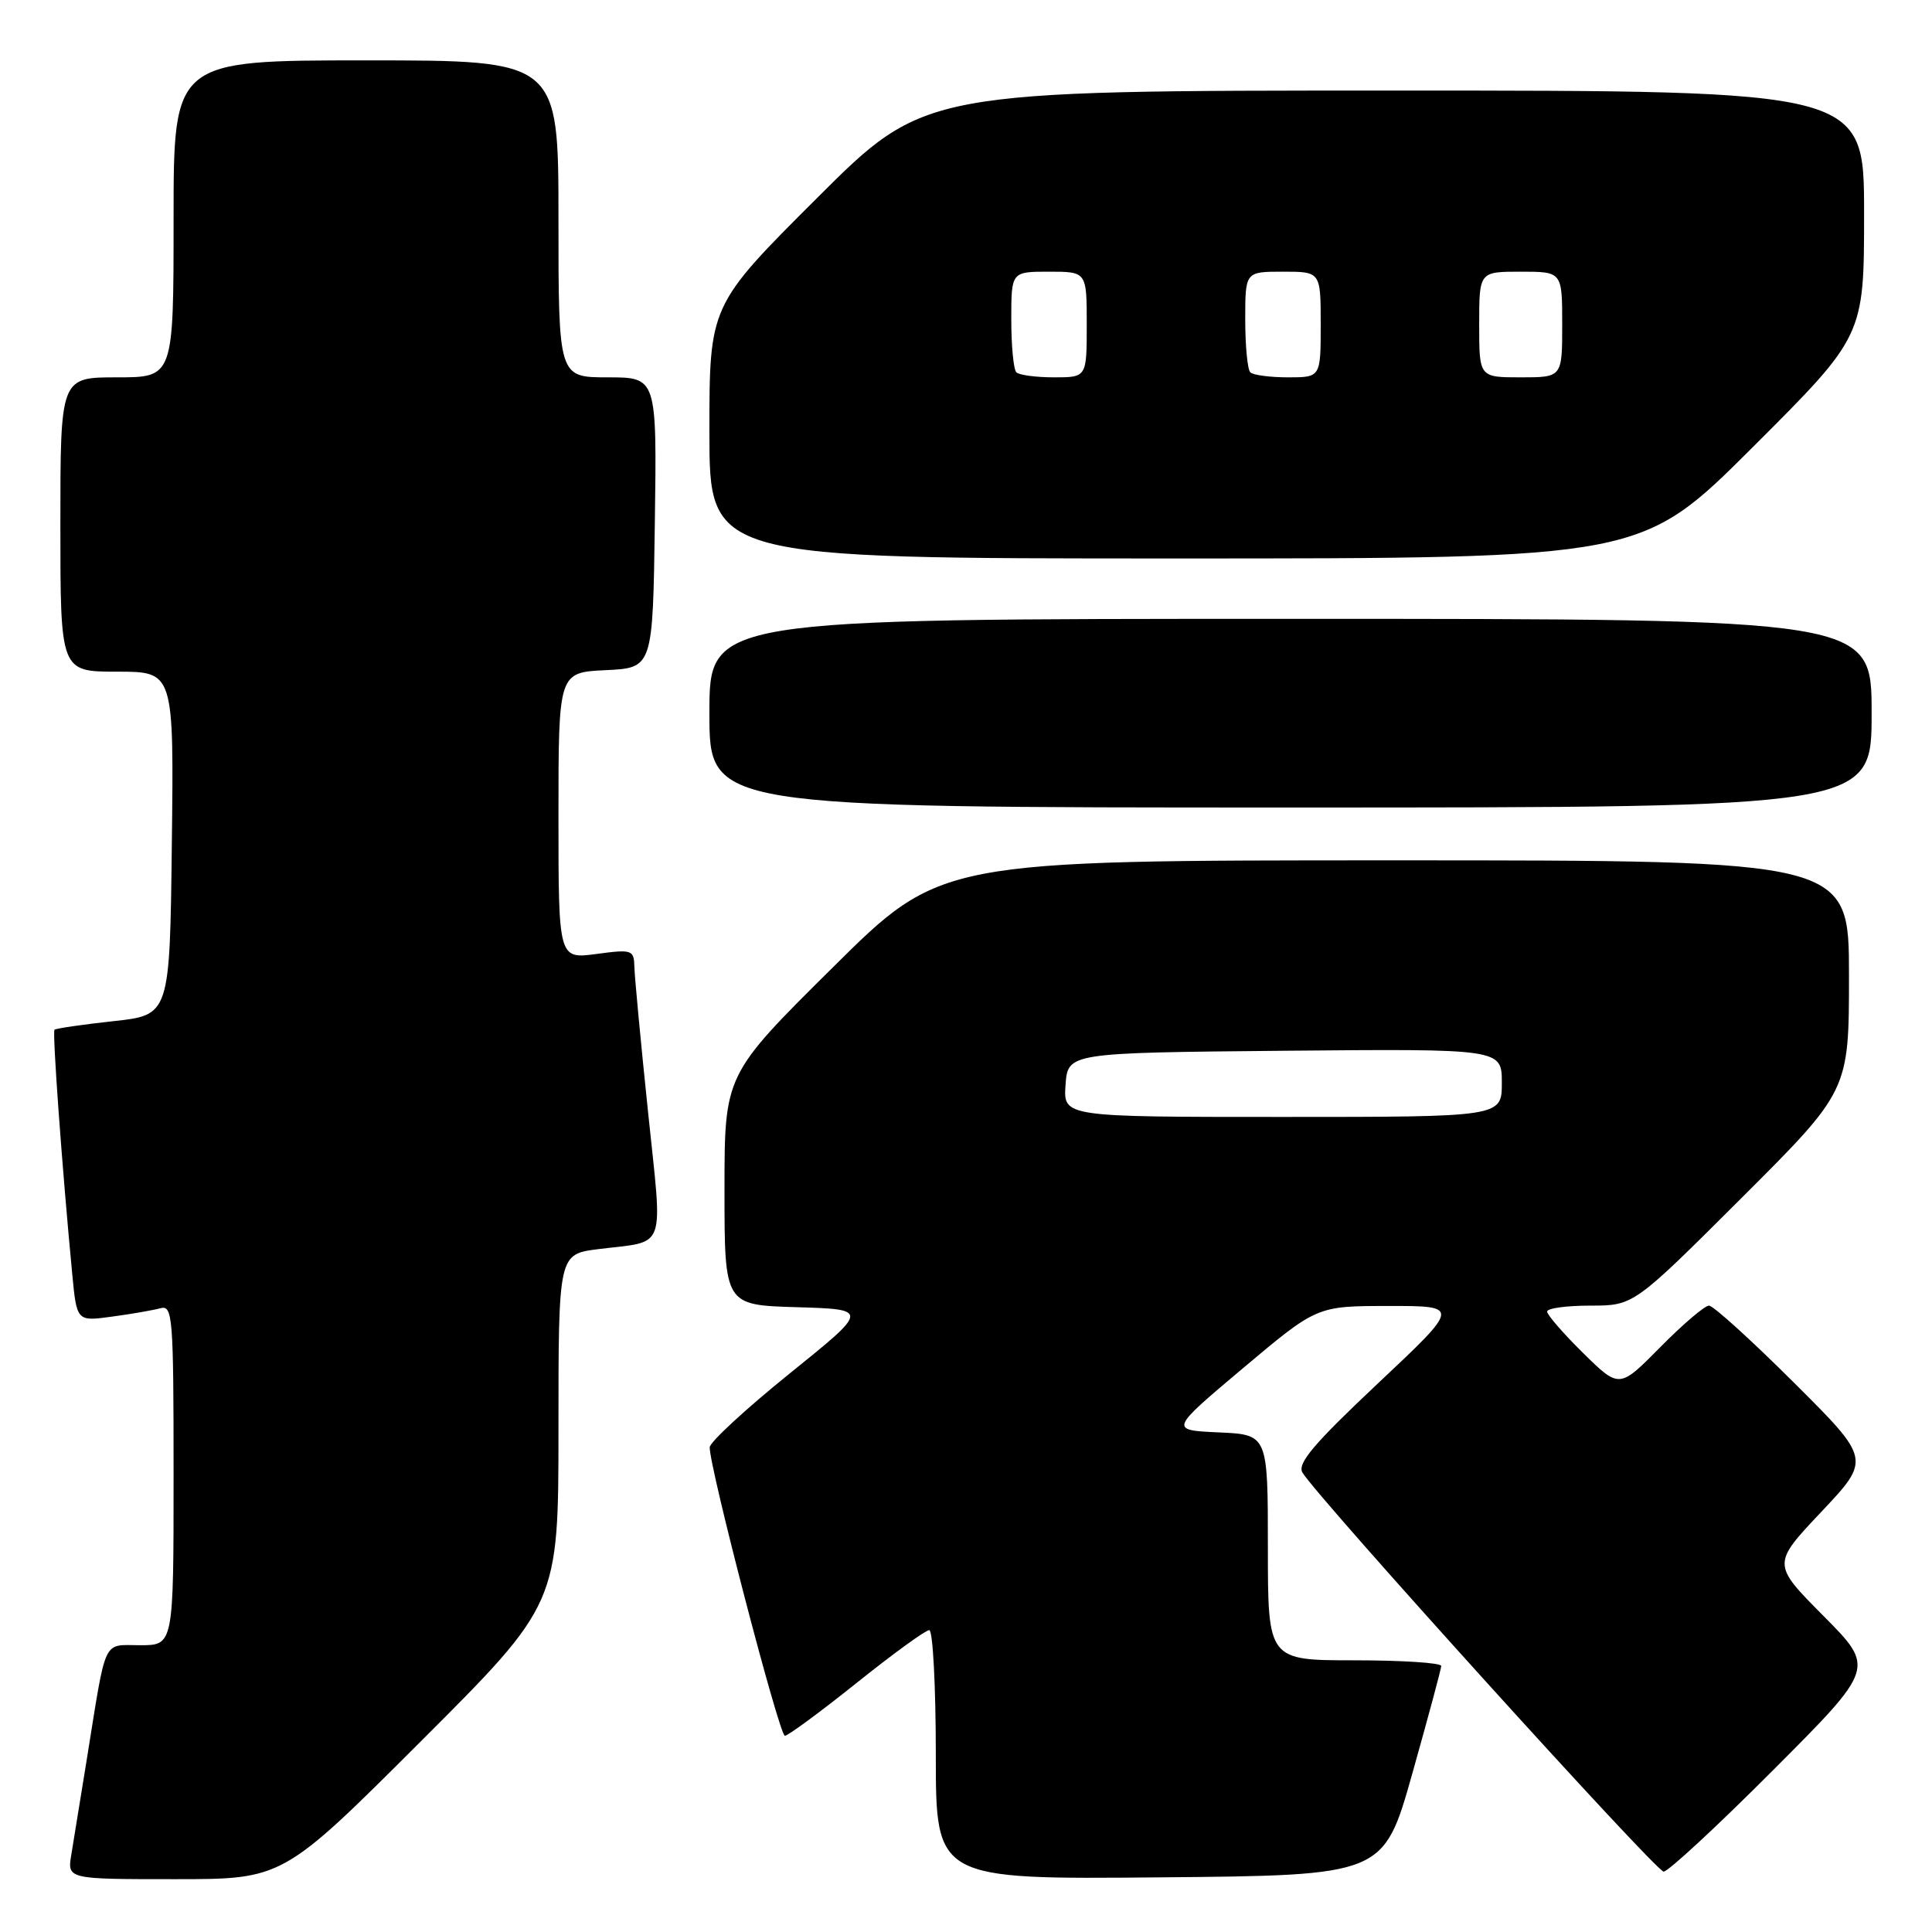 <?xml version="1.0" encoding="UTF-8" standalone="no"?>
<!DOCTYPE svg PUBLIC "-//W3C//DTD SVG 1.1//EN" "http://www.w3.org/Graphics/SVG/1.1/DTD/svg11.dtd" >
<svg xmlns="http://www.w3.org/2000/svg" xmlns:xlink="http://www.w3.org/1999/xlink" version="1.1" viewBox="0 0 256 256">
 <g >
 <path fill="currentColor"
d=" M 55.74 230.76 C 74.00 212.52 74.00 212.52 74.00 189.35 C 74.00 166.19 74.00 166.19 79.25 165.52 C 88.47 164.35 87.82 166.16 85.86 147.25 C 84.90 138.04 84.09 129.43 84.06 128.12 C 84.00 125.85 83.77 125.77 79.00 126.41 C 74.00 127.07 74.00 127.07 74.00 108.08 C 74.00 89.10 74.00 89.10 80.25 88.80 C 86.50 88.50 86.50 88.50 86.77 69.25 C 87.04 50.00 87.04 50.00 80.52 50.00 C 74.00 50.00 74.00 50.00 74.00 29.00 C 74.00 8.00 74.00 8.00 48.50 8.00 C 23.00 8.00 23.00 8.00 23.00 29.00 C 23.00 50.00 23.00 50.00 15.50 50.00 C 8.00 50.00 8.00 50.00 8.00 69.50 C 8.00 89.00 8.00 89.00 15.52 89.00 C 23.04 89.00 23.04 89.00 22.77 111.75 C 22.50 134.50 22.50 134.50 15.02 135.31 C 10.90 135.76 7.40 136.27 7.22 136.45 C 6.92 136.74 8.22 154.67 9.57 168.80 C 10.17 175.10 10.17 175.10 14.83 174.46 C 17.40 174.12 20.29 173.61 21.25 173.35 C 22.88 172.90 23.00 174.42 23.00 195.43 C 23.00 218.00 23.00 218.00 18.58 218.00 C 13.54 218.00 14.14 216.73 11.52 233.00 C 10.68 238.22 9.75 243.96 9.45 245.75 C 8.91 249.00 8.91 249.00 23.19 249.00 C 37.48 249.00 37.48 249.00 55.74 230.76 Z  M 187.14 235.00 C 189.23 227.57 190.96 221.16 190.97 220.75 C 190.99 220.34 185.82 220.00 179.50 220.00 C 168.00 220.00 168.00 220.00 168.00 205.05 C 168.00 190.09 168.00 190.09 161.48 189.80 C 154.95 189.50 154.95 189.50 164.73 181.27 C 174.50 173.05 174.50 173.05 184.00 173.05 C 193.50 173.04 193.50 173.04 182.58 183.31 C 174.08 191.31 171.87 193.92 172.58 195.12 C 174.56 198.43 219.42 248.00 220.44 248.00 C 221.04 248.00 227.59 241.93 234.99 234.51 C 248.46 221.01 248.46 221.01 241.63 214.13 C 234.80 207.25 234.80 207.25 241.35 200.31 C 247.90 193.36 247.90 193.36 237.68 183.18 C 232.06 177.58 227.01 173.00 226.45 173.00 C 225.89 173.00 222.99 175.47 220.00 178.50 C 214.57 184.00 214.57 184.00 209.78 179.29 C 207.15 176.70 205.00 174.22 205.00 173.79 C 205.00 173.35 207.58 173.00 210.74 173.00 C 216.47 173.00 216.47 173.00 230.74 158.76 C 245.00 144.53 245.00 144.53 245.00 129.26 C 245.00 114.00 245.00 114.00 184.83 114.00 C 124.65 114.00 124.65 114.00 110.33 128.21 C 96.00 142.41 96.00 142.41 96.00 157.67 C 96.00 172.93 96.00 172.93 105.58 173.21 C 115.17 173.50 115.17 173.50 104.63 182.00 C 98.83 186.68 94.07 191.07 94.04 191.77 C 93.96 194.26 103.26 230.00 104.00 230.00 C 104.41 230.00 108.69 226.85 113.50 223.00 C 118.31 219.15 122.64 216.00 123.13 216.00 C 123.61 216.00 124.00 223.43 124.00 232.51 C 124.00 249.03 124.00 249.03 153.67 248.76 C 183.33 248.50 183.33 248.50 187.14 235.00 Z  M 248.00 94.50 C 248.00 82.00 248.00 82.00 171.00 82.00 C 94.00 82.00 94.00 82.00 94.00 94.50 C 94.00 107.00 94.00 107.00 171.00 107.00 C 248.00 107.00 248.00 107.00 248.00 94.50 Z  M 232.24 59.26 C 247.00 44.53 247.00 44.53 247.00 28.26 C 247.00 12.00 247.00 12.00 184.76 12.00 C 122.53 12.00 122.53 12.00 108.26 26.24 C 94.00 40.47 94.00 40.47 94.00 57.24 C 94.00 74.00 94.00 74.00 155.74 74.00 C 217.48 74.00 217.48 74.00 232.24 59.26 Z  M 141.19 143.75 C 141.50 139.50 141.50 139.50 170.25 139.23 C 199.00 138.97 199.00 138.97 199.00 143.48 C 199.00 148.00 199.00 148.00 169.94 148.00 C 140.89 148.00 140.89 148.00 141.19 143.75 Z  M 134.67 49.33 C 134.30 48.97 134.00 45.82 134.00 42.33 C 134.00 36.00 134.00 36.00 139.00 36.00 C 144.00 36.00 144.00 36.00 144.00 43.00 C 144.00 50.00 144.00 50.00 139.67 50.00 C 137.28 50.00 135.03 49.70 134.67 49.33 Z  M 165.67 49.33 C 165.30 48.97 165.00 45.82 165.00 42.33 C 165.00 36.00 165.00 36.00 170.00 36.00 C 175.00 36.00 175.00 36.00 175.00 43.00 C 175.00 50.00 175.00 50.00 170.67 50.00 C 168.28 50.00 166.03 49.70 165.67 49.33 Z  M 196.00 43.00 C 196.00 36.00 196.00 36.00 201.50 36.00 C 207.00 36.00 207.00 36.00 207.00 43.00 C 207.00 50.00 207.00 50.00 201.50 50.00 C 196.00 50.00 196.00 50.00 196.00 43.00 Z "/>
</g>
</svg>